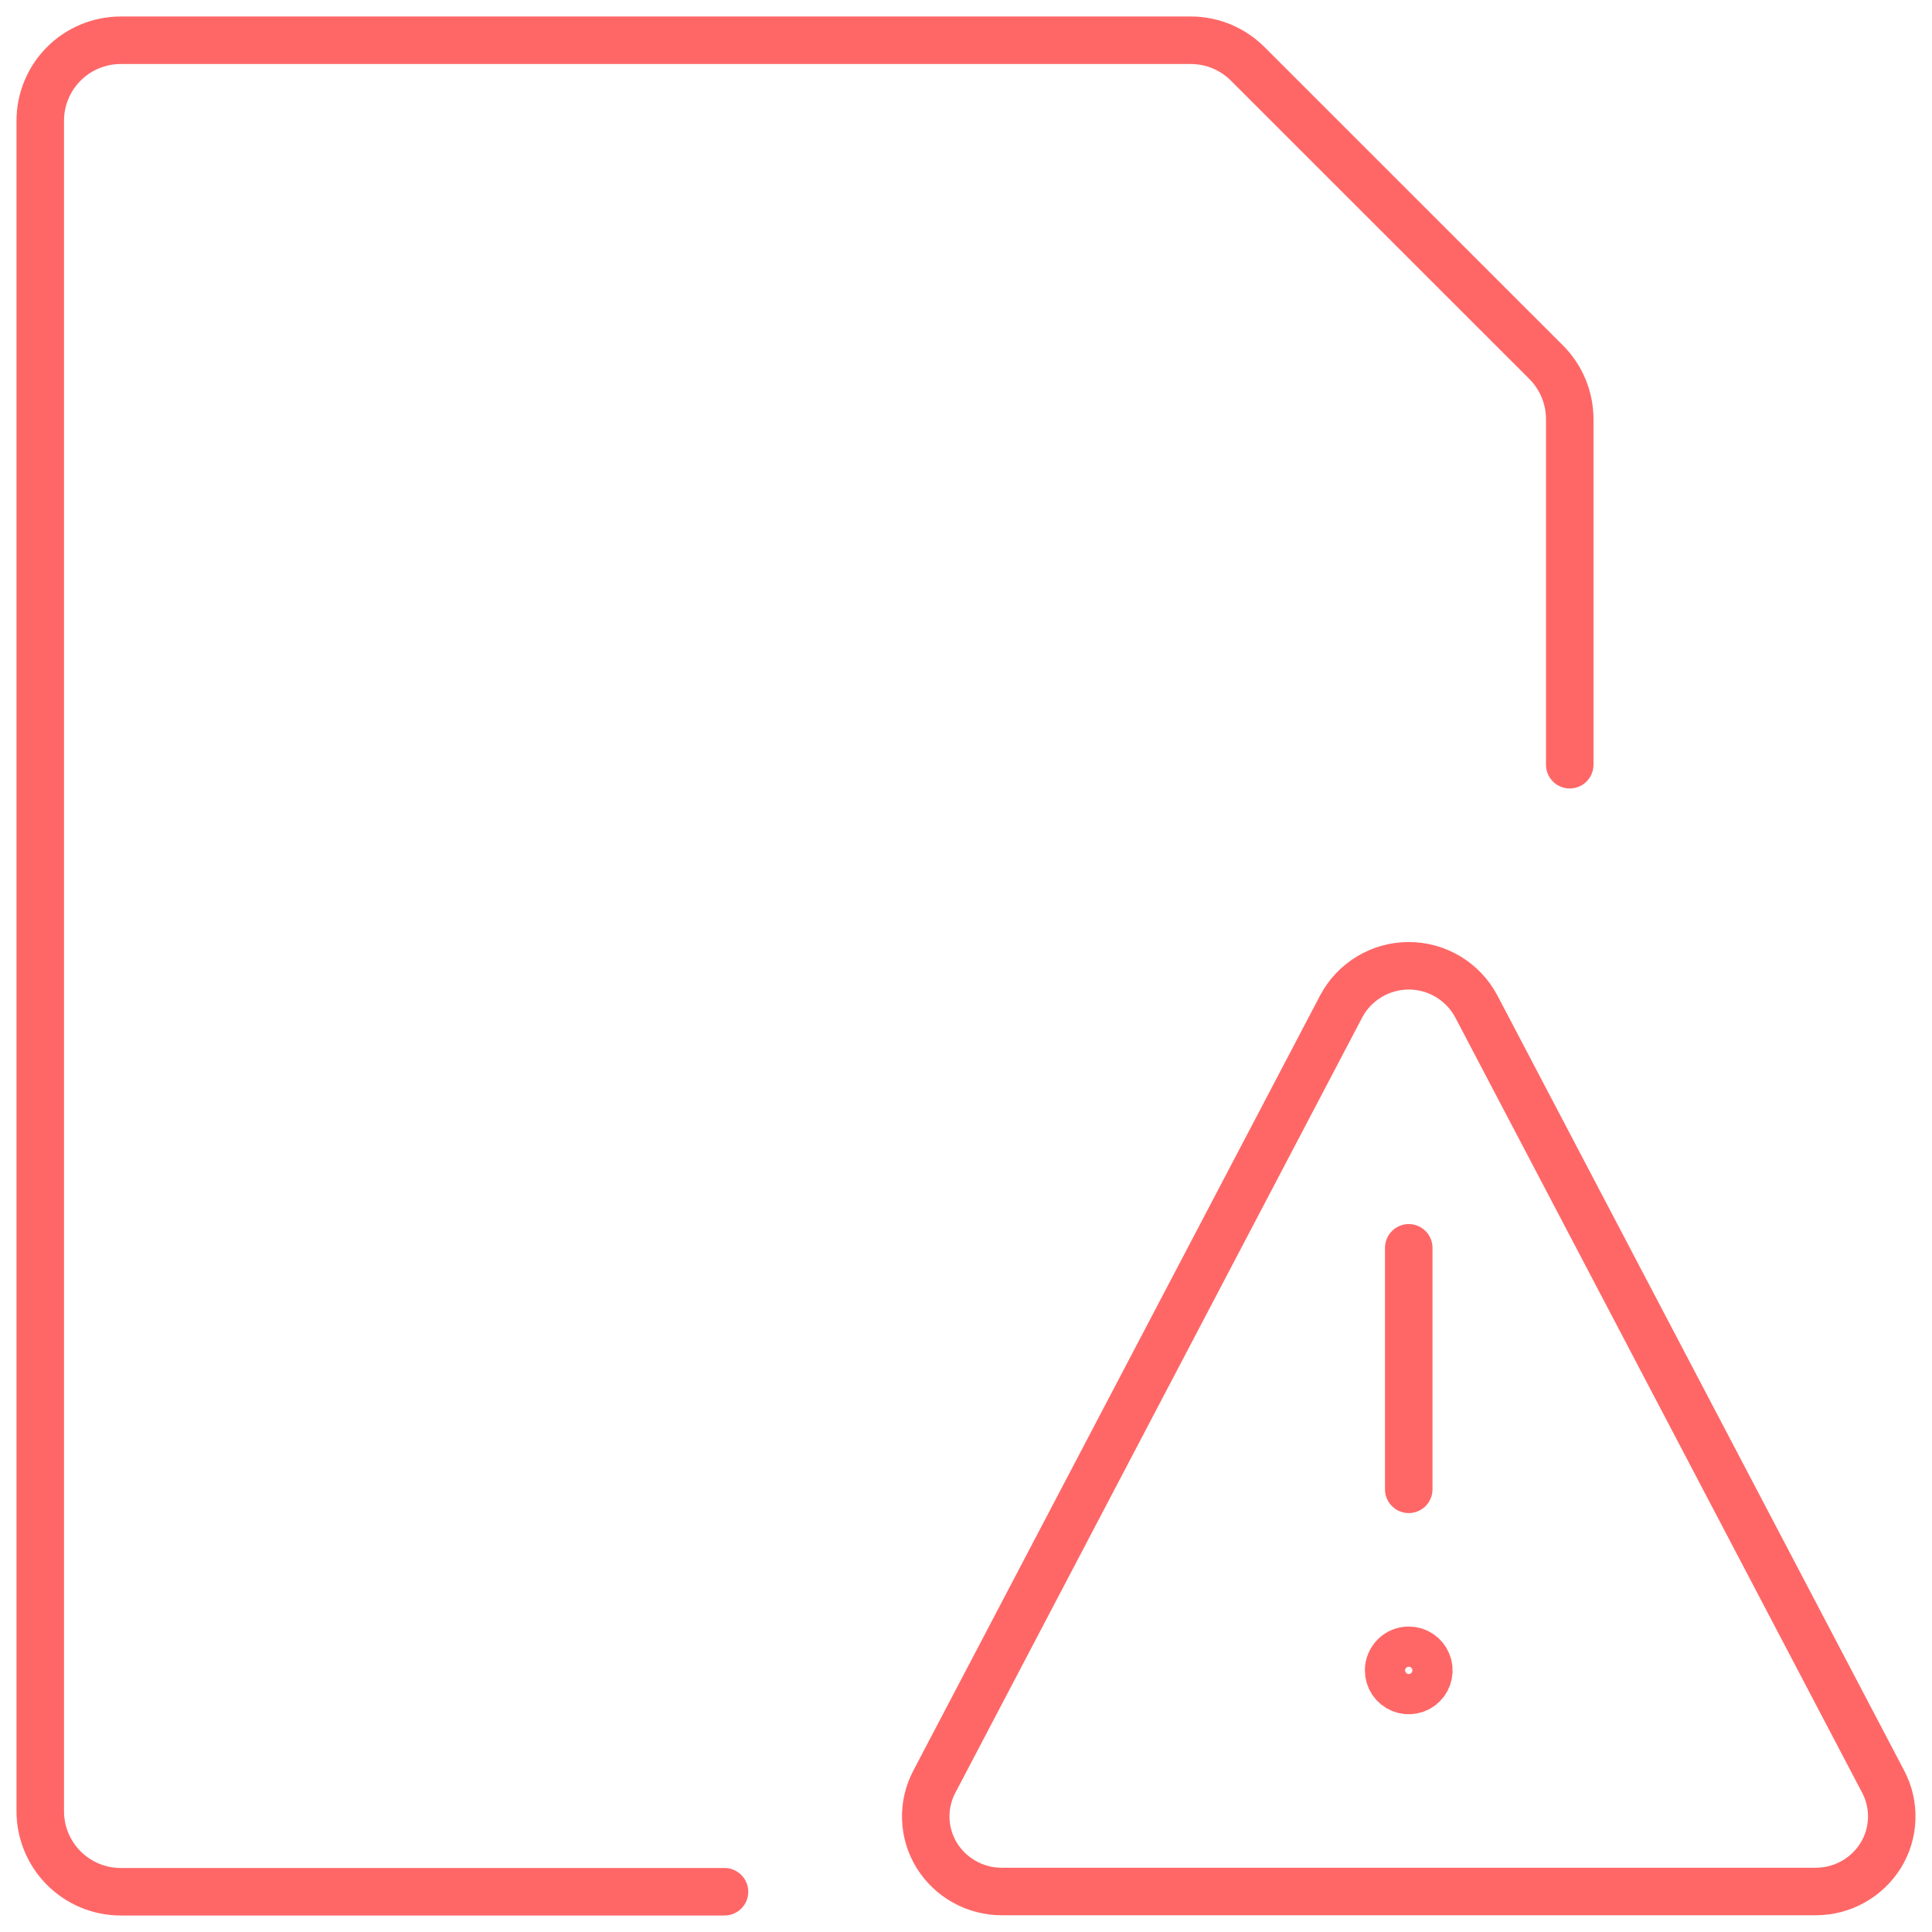 <svg width="61" height="61" viewBox="0 0 61 61" fill="none" xmlns="http://www.w3.org/2000/svg">
<path d="M22.875 59.729H3.812C3.138 59.729 2.492 59.461 2.015 58.984C1.539 58.508 1.271 57.861 1.271 57.187V3.812C1.271 3.138 1.539 2.492 2.015 2.015C2.492 1.538 3.138 1.271 3.812 1.271H37.599C37.933 1.271 38.263 1.337 38.572 1.465C38.88 1.594 39.16 1.781 39.396 2.018L48.818 11.437C49.294 11.914 49.562 12.56 49.562 13.234V24.145" stroke="#FF6767" stroke-width="1.5" stroke-linecap="round" stroke-linejoin="round"/>
<path d="M44.479 52.105C44.605 52.105 44.728 52.142 44.832 52.212C44.937 52.281 45.018 52.381 45.066 52.497C45.114 52.613 45.127 52.741 45.102 52.864C45.078 52.987 45.017 53.1 44.928 53.189C44.84 53.278 44.726 53.339 44.603 53.363C44.48 53.388 44.352 53.375 44.236 53.327C44.12 53.279 44.021 53.197 43.951 53.093C43.881 52.988 43.844 52.866 43.844 52.74C43.844 52.571 43.911 52.41 44.03 52.291C44.149 52.171 44.311 52.105 44.479 52.105Z" stroke="#FF6767" stroke-width="1.5" stroke-linecap="round" stroke-linejoin="round"/>
<path d="M44.479 47.023V39.398" stroke="#FF6767" stroke-width="1.5" stroke-linecap="round" stroke-linejoin="round"/>
<path d="M46.609 31.77C46.403 31.384 46.096 31.062 45.721 30.837C45.346 30.612 44.917 30.493 44.479 30.493C44.042 30.493 43.613 30.612 43.237 30.837C42.862 31.062 42.555 31.384 42.349 31.77L29.499 56.257C29.309 56.618 29.216 57.022 29.23 57.43C29.244 57.838 29.364 58.235 29.577 58.582C29.794 58.931 30.096 59.219 30.455 59.418C30.814 59.617 31.218 59.722 31.628 59.721H57.33C57.74 59.722 58.144 59.617 58.503 59.418C58.862 59.219 59.164 58.931 59.381 58.582C59.595 58.235 59.715 57.838 59.728 57.43C59.742 57.022 59.65 56.618 59.46 56.257L46.609 31.77Z" stroke="#FF6767" stroke-width="1.5" stroke-linecap="round" stroke-linejoin="round"/>
</svg>

